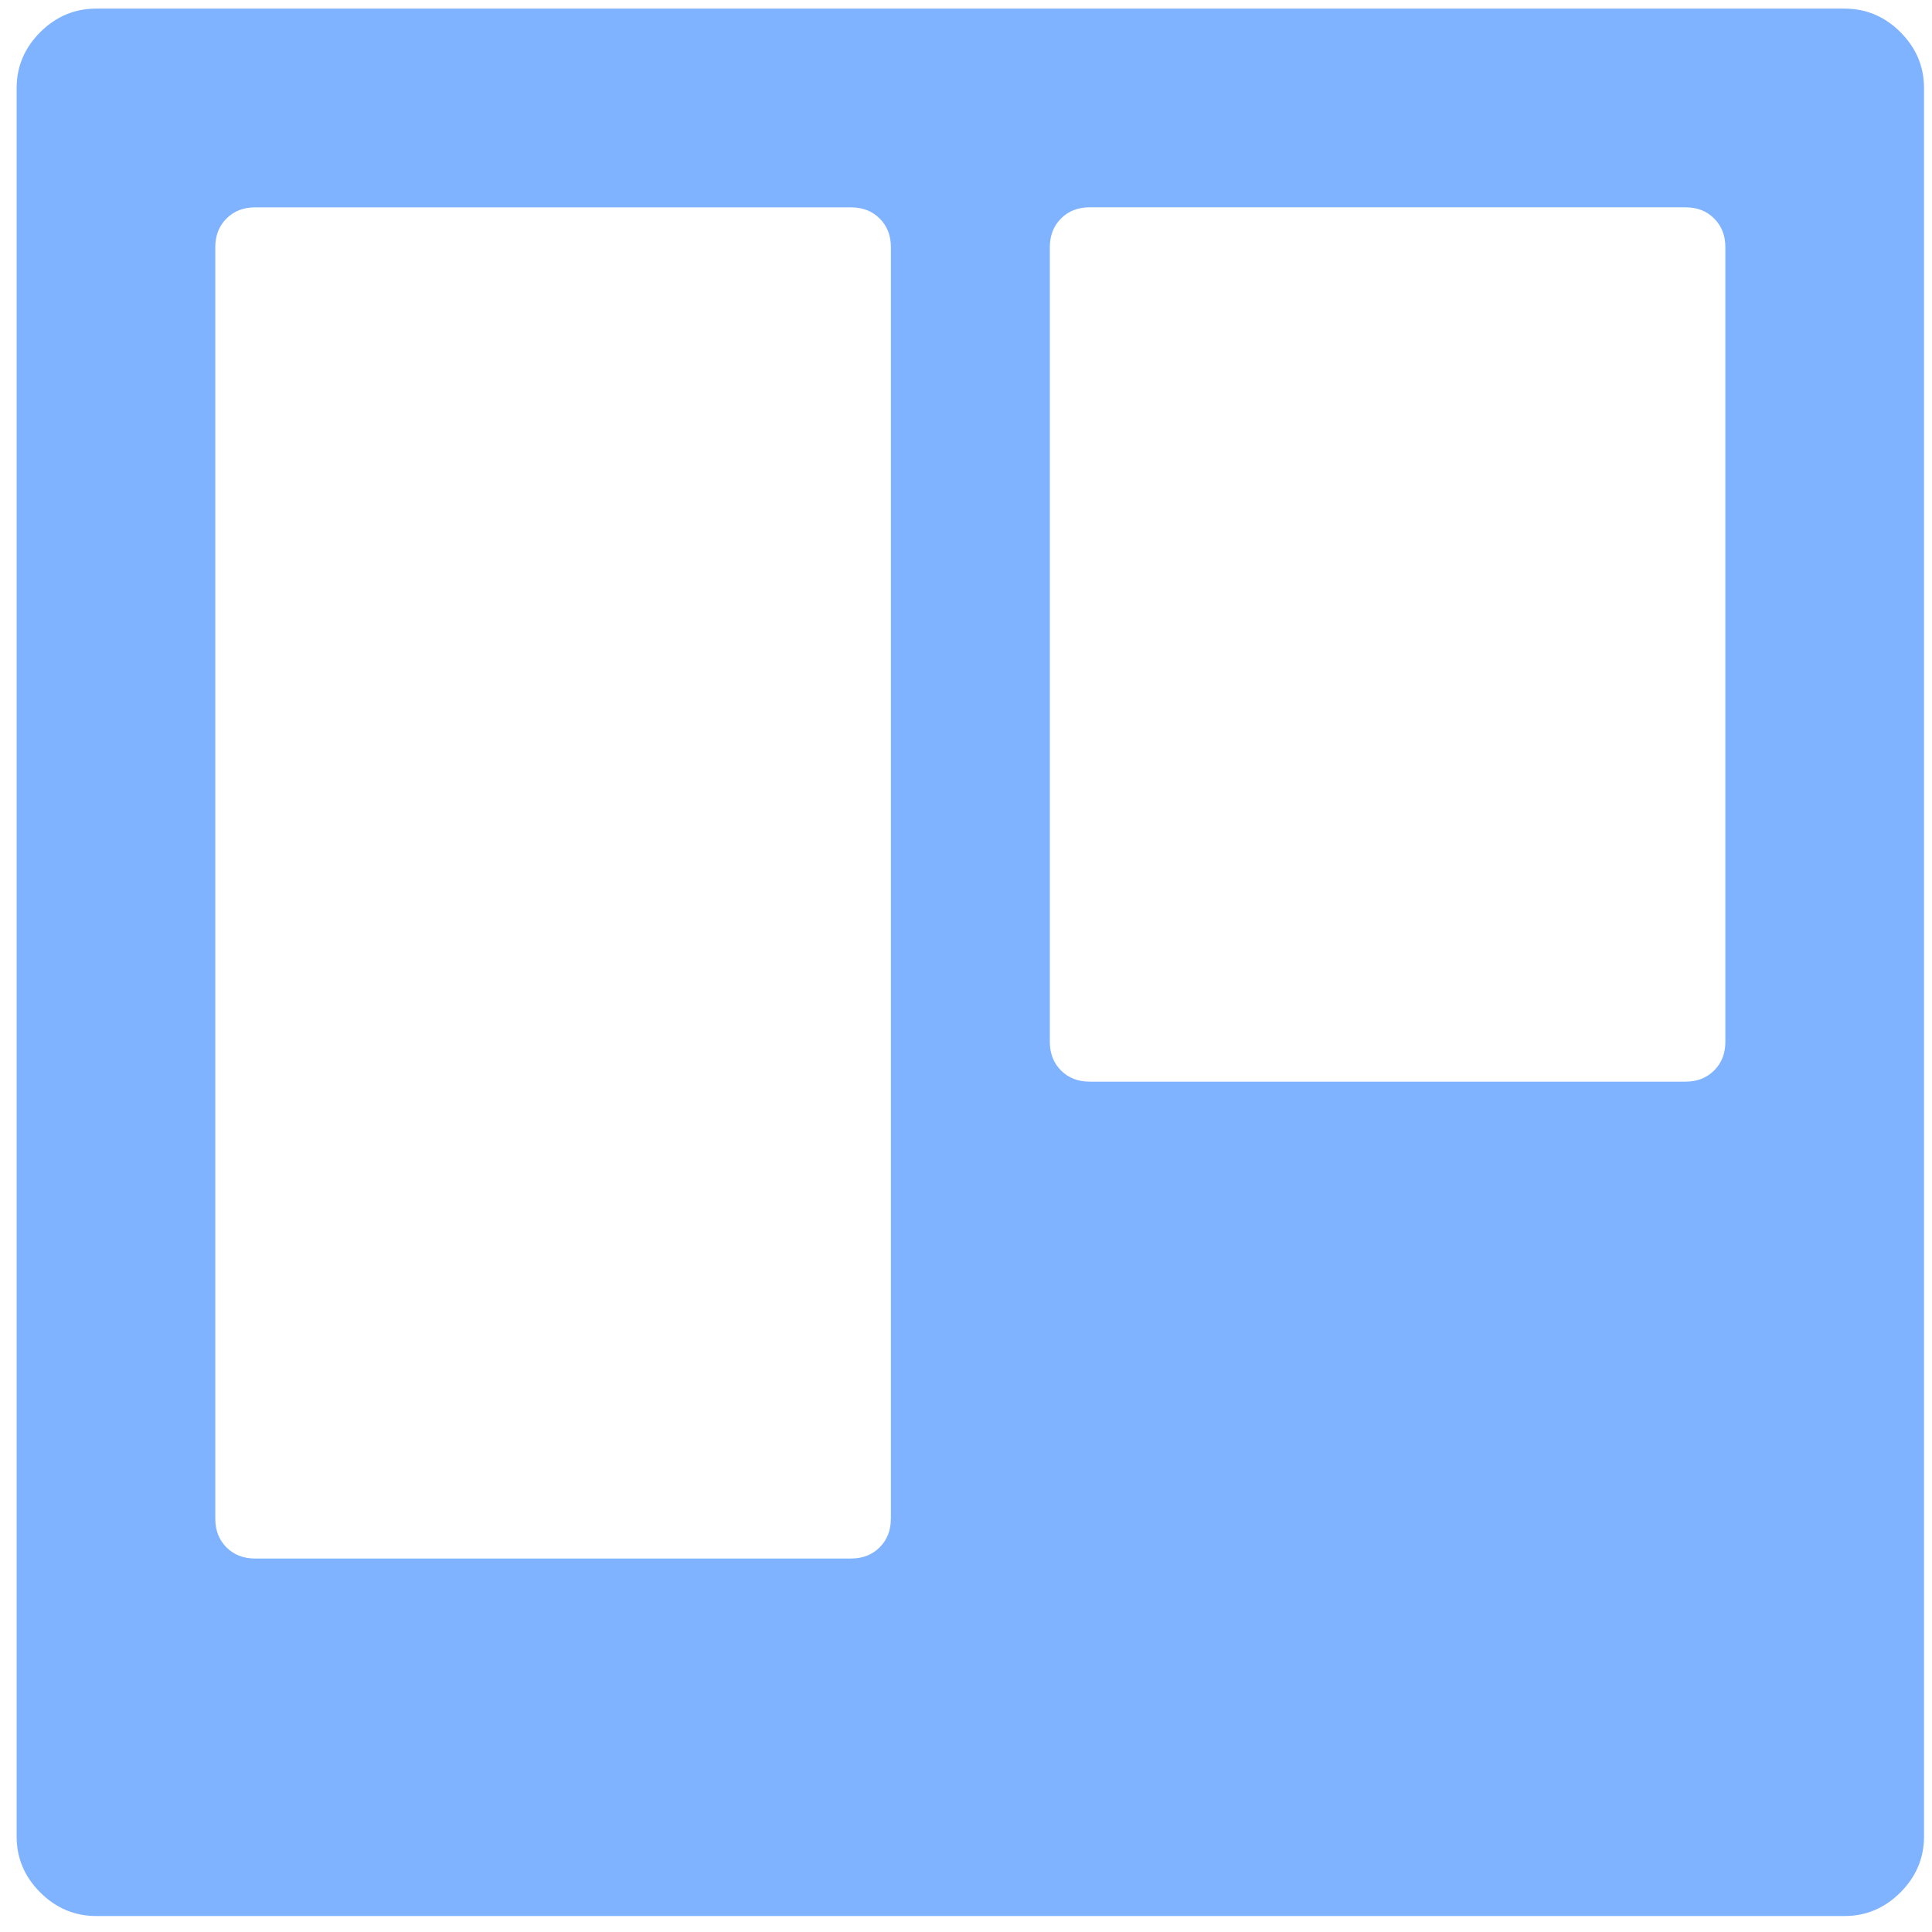<?xml version="1.0" encoding="UTF-8" standalone="no"?>
<svg
   xmlns:dc="http://purl.org/dc/elements/1.1/"
   xmlns:cc="http://creativecommons.org/ns#"
   xmlns:rdf="http://www.w3.org/1999/02/22-rdf-syntax-ns#"
   xmlns:svg="http://www.w3.org/2000/svg"
   xmlns="http://www.w3.org/2000/svg"
   xmlns:sodipodi="http://sodipodi.sourceforge.net/DTD/sodipodi-0.dtd"
   xmlns:inkscape="http://www.inkscape.org/namespaces/inkscape"
   viewBox="0 0 48 48"
   id="svg2"
   version="1.1"
   inkscape:version="0.91 r13725"
   sodipodi:docname="preferences-system-windows-actions.svg">
  <sodipodi:namedview
     pagecolor="#ffffff"
     bordercolor="#666666"
     borderopacity="1"
     objecttolerance="10"
     gridtolerance="10"
     guidetolerance="10"
     inkscape:pageopacity="0"
     inkscape:pageshadow="2"
     inkscape:window-width="1280"
     inkscape:window-height="694"
     id="namedview17"
     showgrid="false"
     inkscape:zoom="4.9166667"
     inkscape:cx="-75.457628"
     inkscape:cy="24"
     inkscape:window-x="0"
     inkscape:window-y="0"
     inkscape:window-maximized="1"
     inkscape:current-layer="svg2" />
  <defs
     id="defs4">
    <linearGradient
       gradientTransform="matrix(1.091,0,0,1.065,-421.715,-535.056)"
       gradientUnits="userSpaceOnUse"
       y2="507.8"
       x2="0"
       y1="542.8"
       id="0">
      <stop
         stop-color="#197cf1"
         id="stop7" />
      <stop
         offset="1"
         stop-color="#20bcfa"
         id="stop9" />
    </linearGradient>
  </defs>
  <path
     style="fill:#80b3ff;fill-opacity:1"
     inkscape:connector-curvature="0"
     id="path15"
     d="M 47.217,0.8 C 46.826,0.409 46.363,0.214 45.828,0.214 l -43.44,0 c -0.535,0 -0.998,0.196 -1.389,0.586 C 0.609,1.191 0.413,1.654 0.413,2.188 l 0,43.44 c 0,0.535 0.196,0.998 0.586,1.388 0.391,0.391 0.854,0.587 1.389,0.587 l 43.44,0 c 0.535,0 0.997,-0.196 1.388,-0.587 0.39,-0.39 0.586,-0.854 0.586,-1.388 l 0,-43.44 c 0,-0.535 -0.195,-0.997 -0.586,-1.388 M 22.133,37.733 c 0,0.288 -0.093,0.525 -0.278,0.71 -0.185,0.185 -0.422,0.278 -0.71,0.278 l -14.81,0 c -0.288,0 -0.525,-0.093 -0.71,-0.278 C 5.442,38.258 5.349,38.021 5.349,37.733 l 0,-31.594 c 0,-0.288 0.093,-0.525 0.278,-0.71 C 5.811,5.245 6.048,5.152 6.336,5.152 l 14.81,0 c 0.288,0 0.525,0.093 0.71,0.278 0.185,0.185 0.278,0.422 0.278,0.71 l 0,31.594 M 42.866,25.885 c 0,0.288 -0.093,0.525 -0.278,0.71 -0.185,0.185 -0.422,0.278 -0.709,0.278 l -14.809,0 c -0.289,0 -0.525,-0.093 -0.71,-0.278 -0.185,-0.185 -0.277,-0.422 -0.277,-0.71 l 0,-19.746 c 0,-0.288 0.093,-0.525 0.277,-0.71 0.185,-0.185 0.421,-0.278 0.71,-0.278 l 14.809,0 c 0.288,0 0.525,0.093 0.709,0.278 0.185,0.185 0.278,0.422 0.278,0.71 l 0,19.746" />
</svg>
